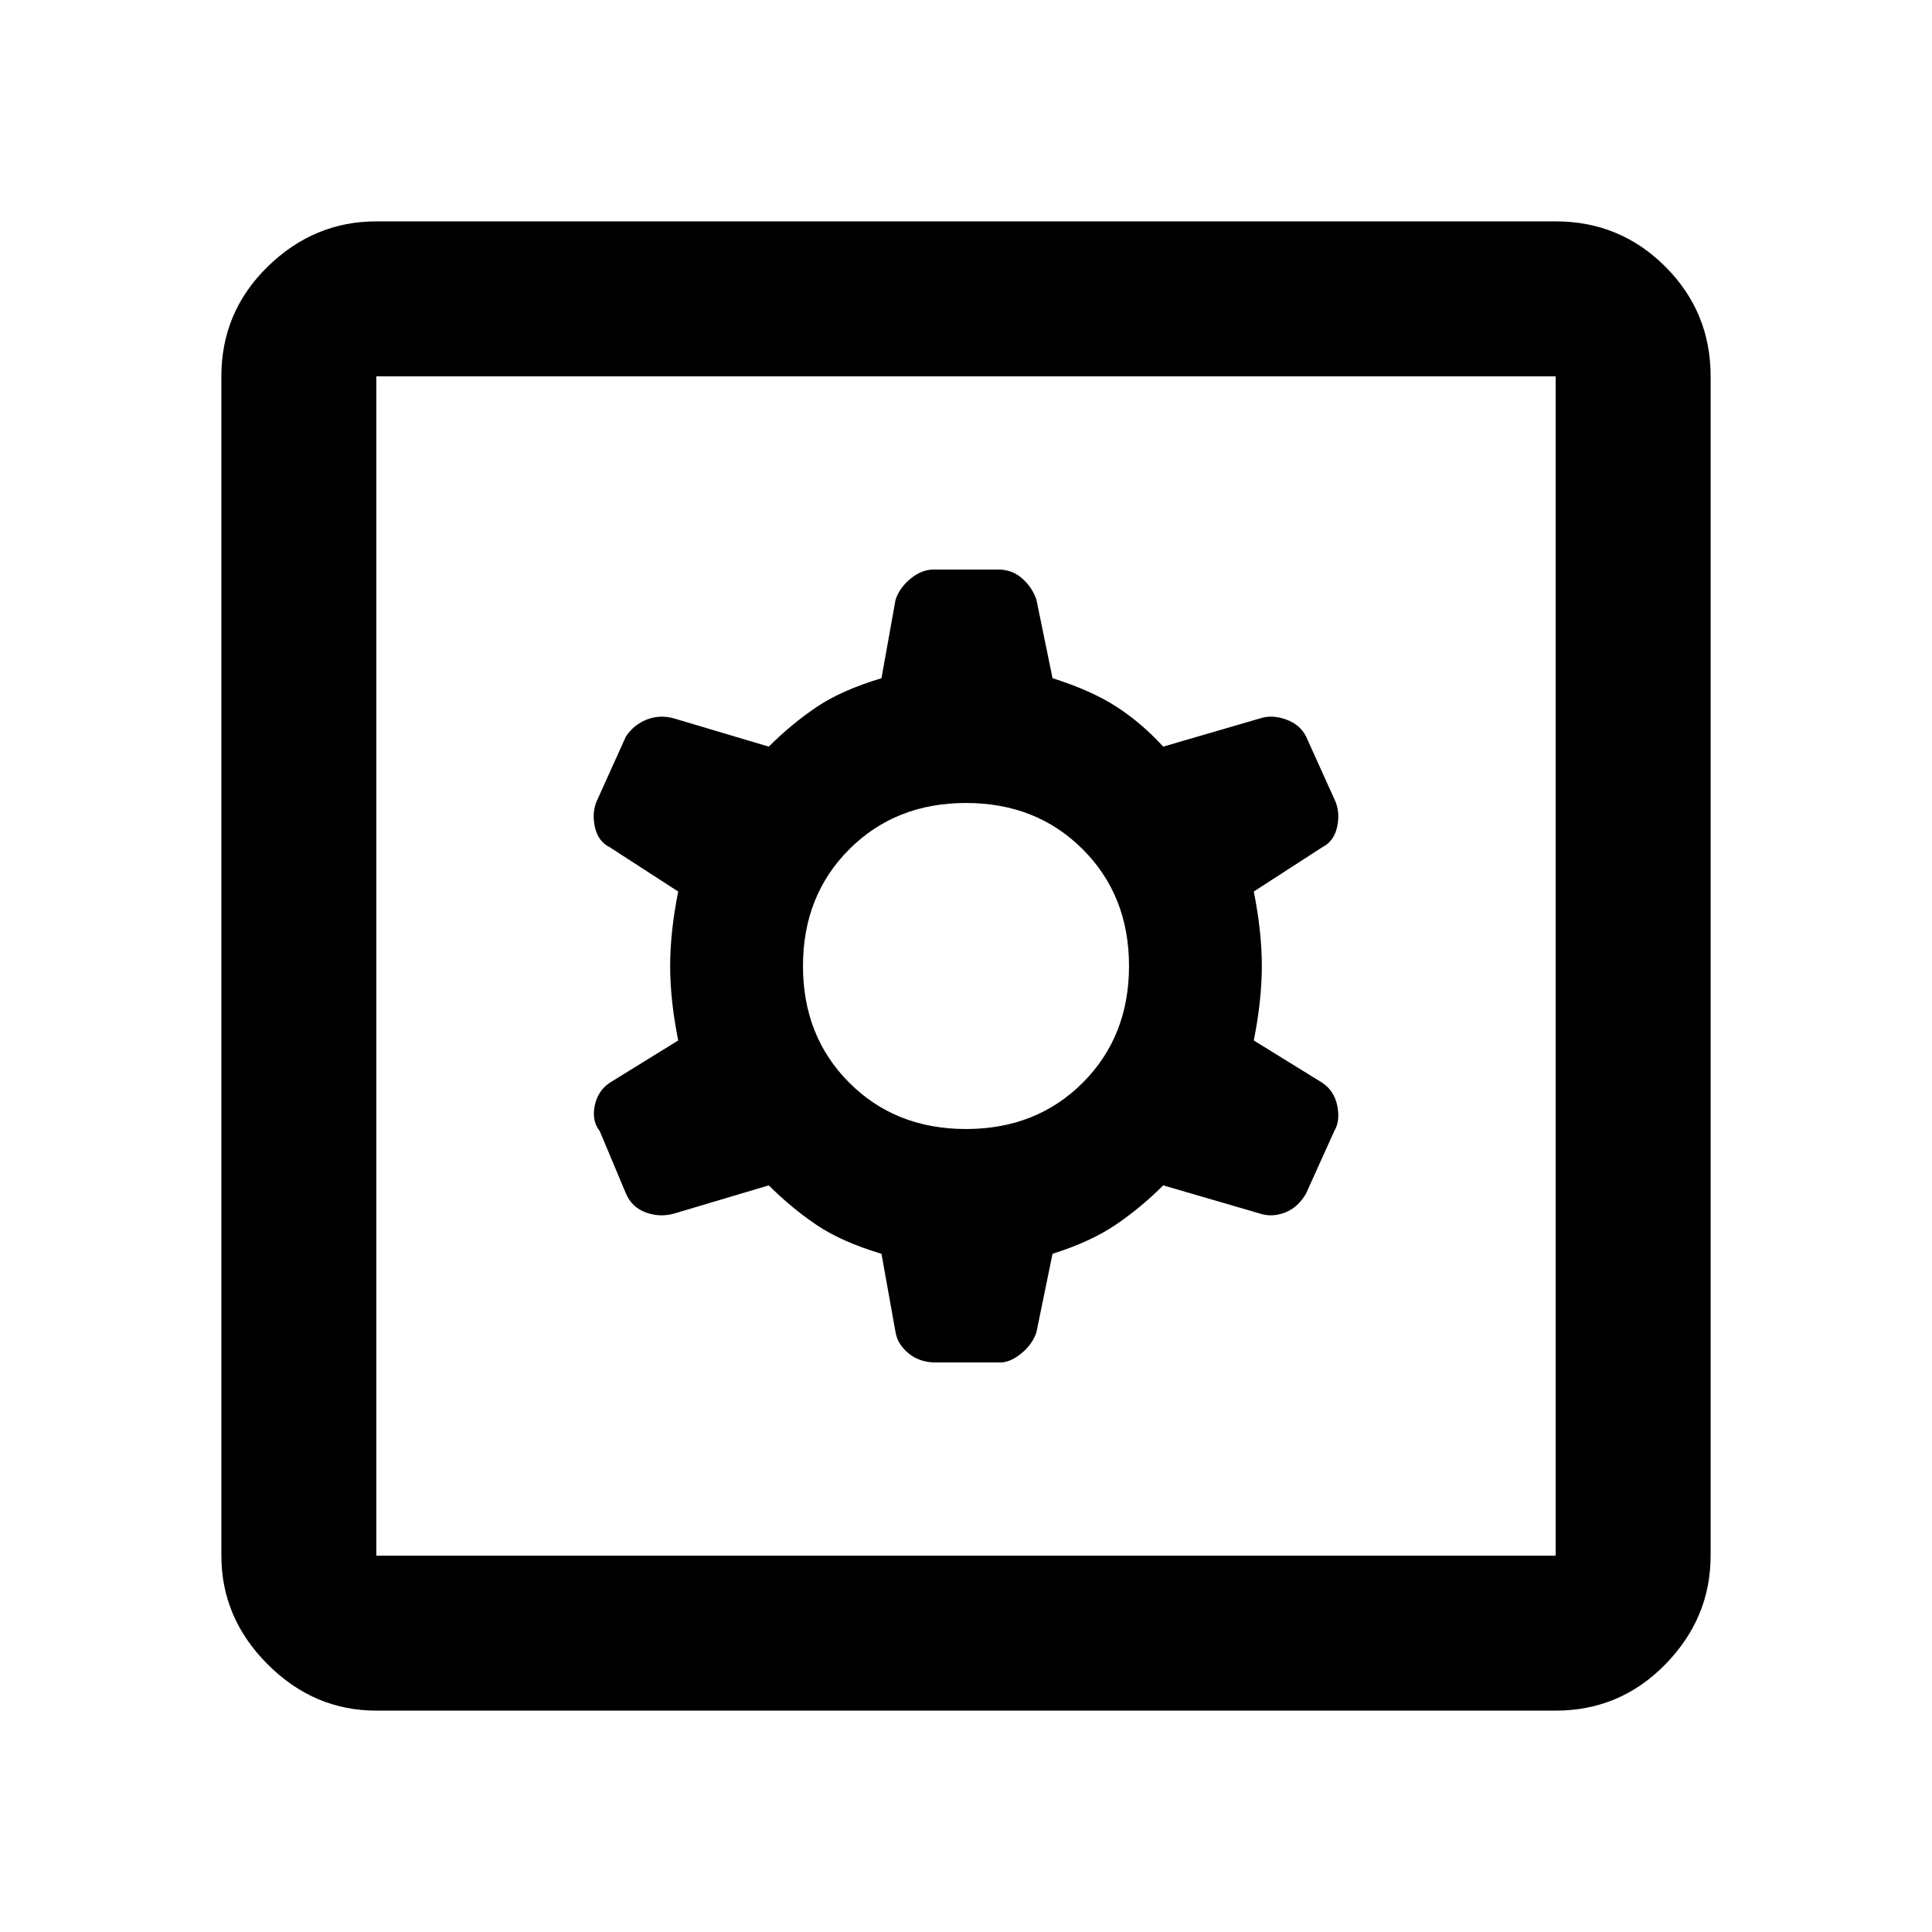 <svg xmlns="http://www.w3.org/2000/svg" height="48" width="48"><path d="M9.35 42.5q-1.55 0-2.7-1.15-1.15-1.15-1.15-2.7V9.35q0-1.6 1.15-2.725T9.35 5.5h29.3q1.6 0 2.725 1.125T42.5 9.35v29.3q0 1.55-1.125 2.7-1.125 1.15-2.725 1.15Zm0-3.85h29.3V9.35H9.35v29.3Zm13.9-4.8h1.6q.25 0 .525-.225t.375-.525l.4-1.95q.95-.3 1.575-.725t1.175-.975l2.4.7q.3.1.625-.025t.525-.475l.7-1.55q.15-.25.075-.625t-.375-.575l-1.7-1.05q.2-1 .2-1.85 0-.85-.2-1.85l1.7-1.1q.3-.15.375-.525.075-.375-.075-.675l-.7-1.55q-.15-.3-.5-.425t-.65-.025l-2.4.7q-.55-.6-1.175-1t-1.575-.7l-.4-1.95q-.1-.3-.35-.525-.25-.225-.6-.225h-1.6q-.3 0-.575.225-.275.225-.375.525l-.35 1.95q-1 .3-1.625.725t-1.175.975l-2.35-.7q-.35-.1-.675.025-.325.125-.525.425l-.7 1.55q-.15.3-.075.675.075.375.375.525l1.7 1.1q-.2 1-.2 1.85 0 .85.2 1.85l-1.7 1.05q-.3.2-.375.575-.075.375.125.625l.65 1.55q.15.35.5.475t.7.025l2.35-.7q.55.55 1.175.975.625.425 1.625.725l.35 1.95q.05.3.325.525.275.225.675.225Zm.75-5.8q-1.75 0-2.9-1.15T19.95 24q0-1.75 1.15-2.9t2.9-1.15q1.75 0 2.9 1.15t1.15 2.9q0 1.75-1.15 2.9T24 28.05ZM9.35 38.65V9.35v29.3Z"/></svg>